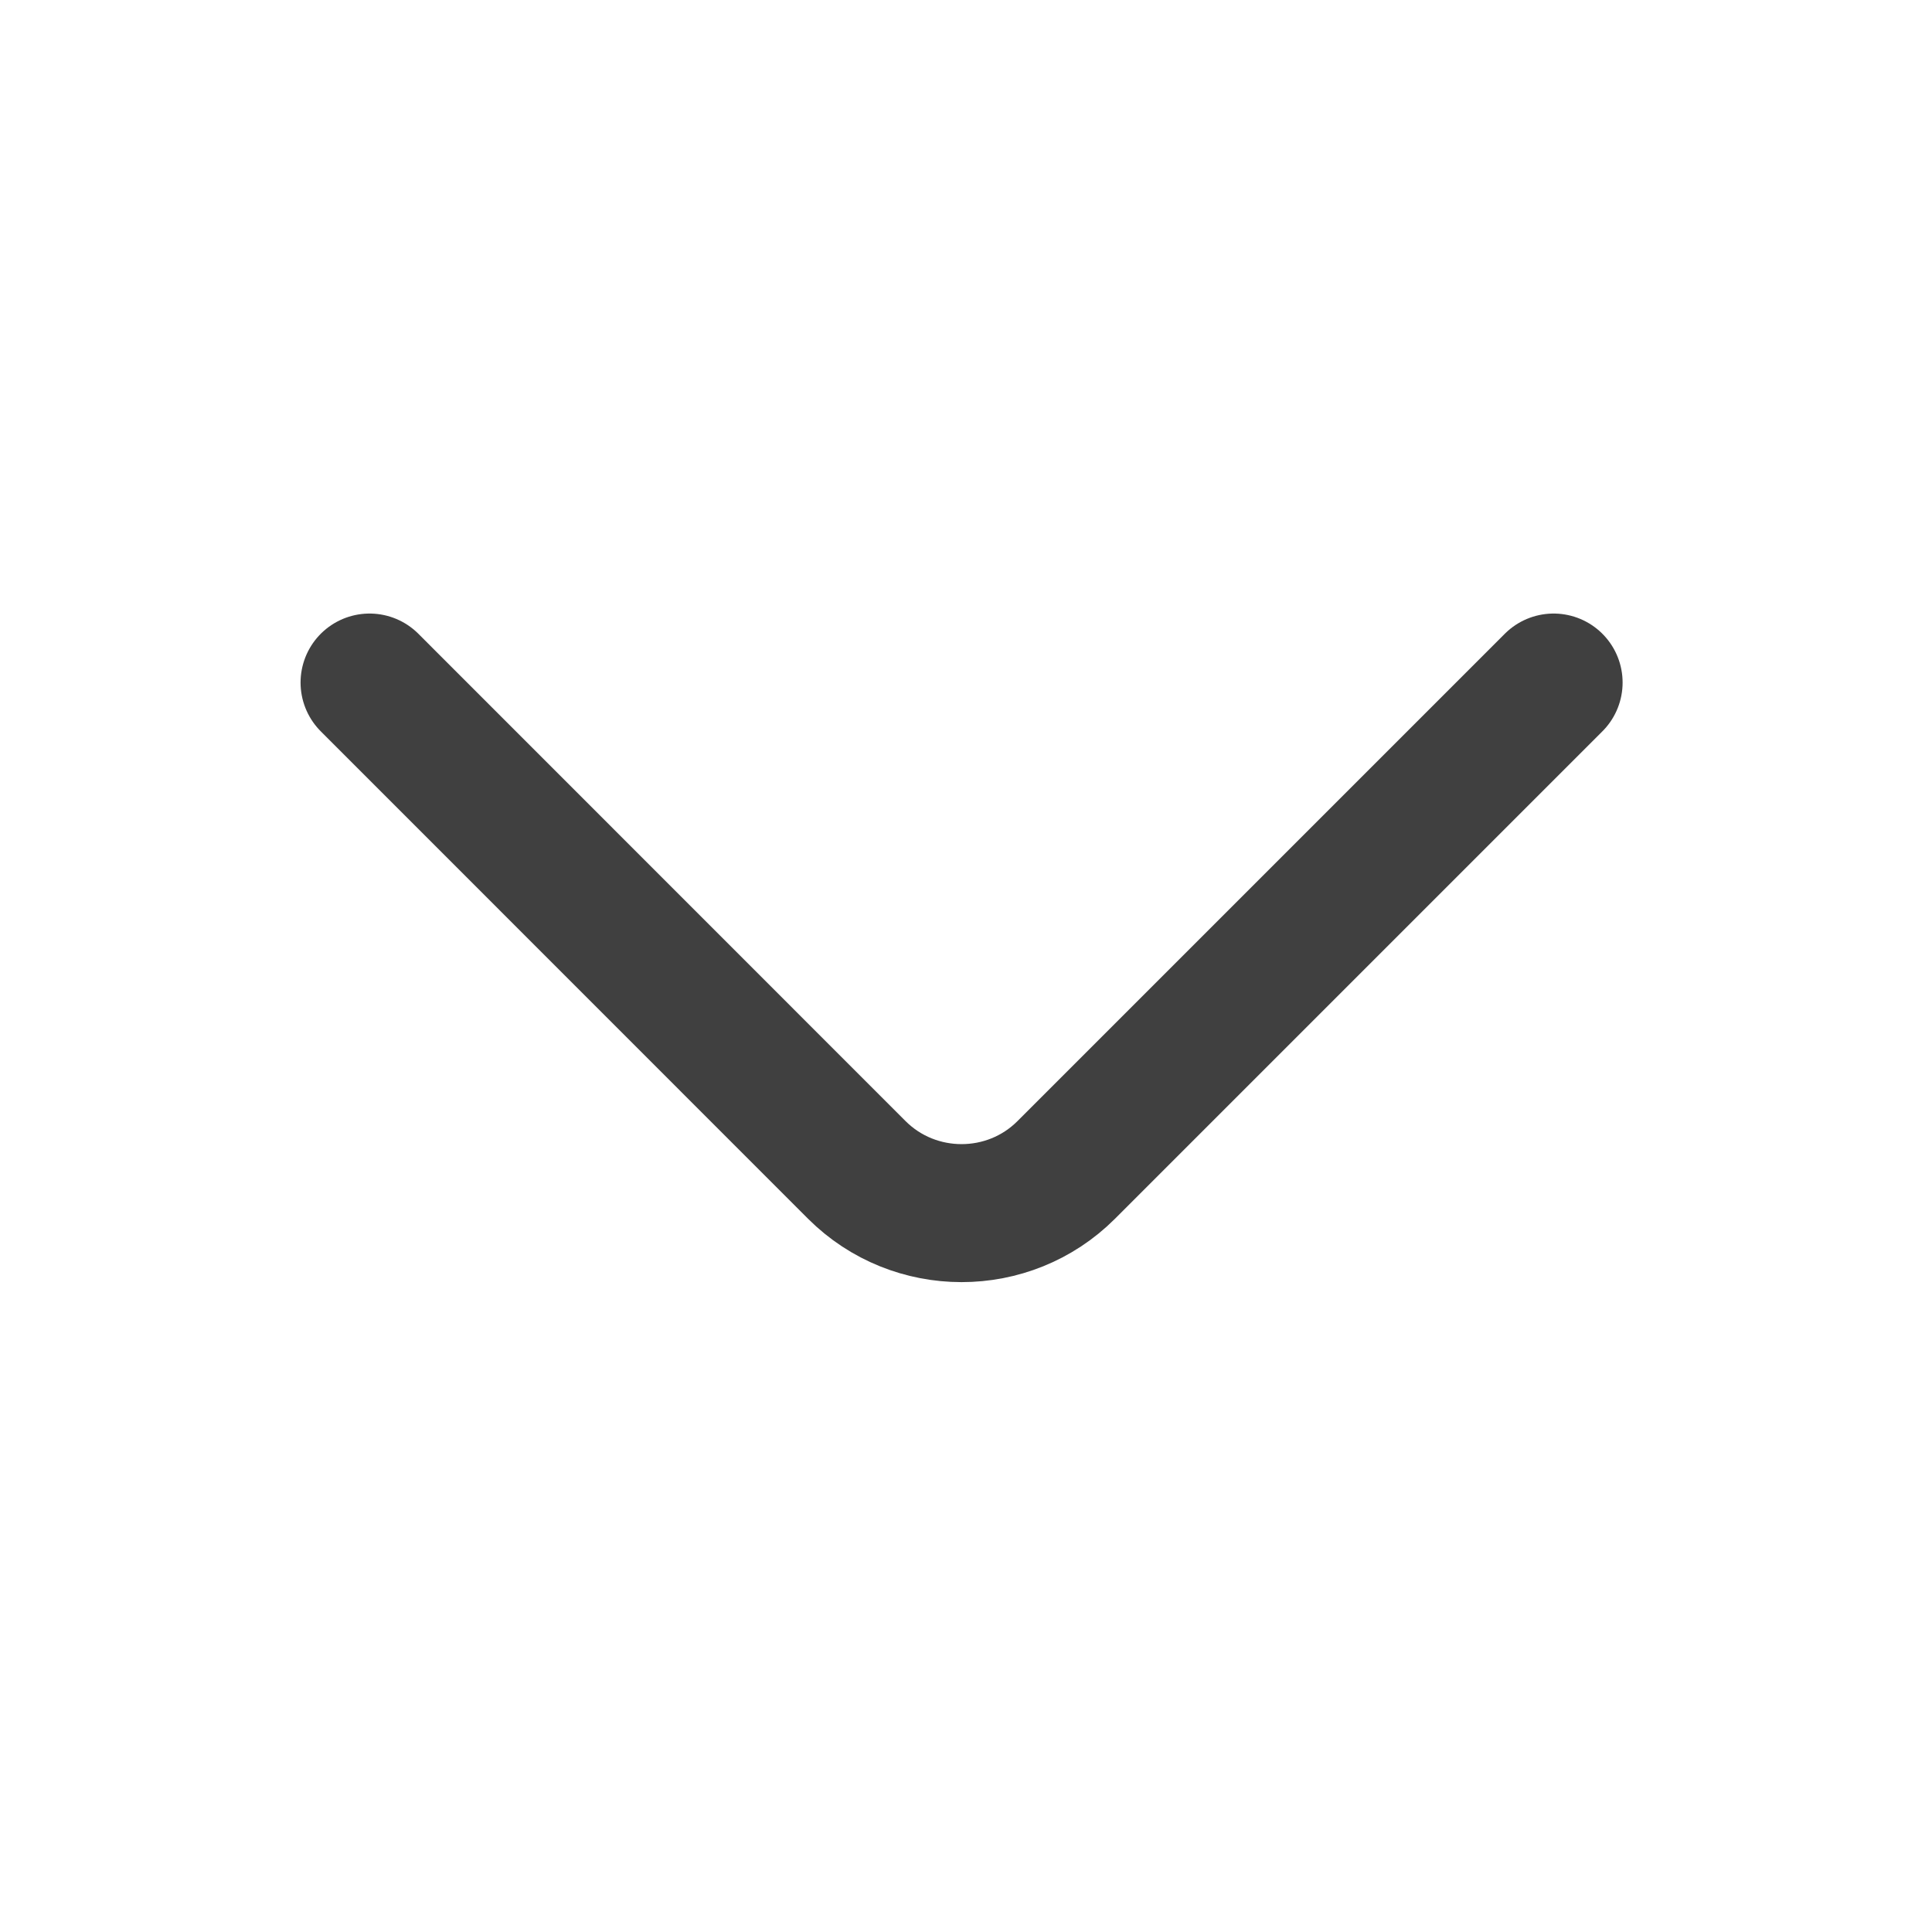 <svg width="14" height="14" viewBox="0 0 14 14" fill="none" xmlns="http://www.w3.org/2000/svg">
<path d="M2.678 4.946L6.209 8.478C6.627 8.895 7.309 8.895 7.726 8.478L11.258 4.946" stroke="#404040" stroke-miterlimit="10" stroke-linecap="round" stroke-linejoin="round"/>
</svg>
